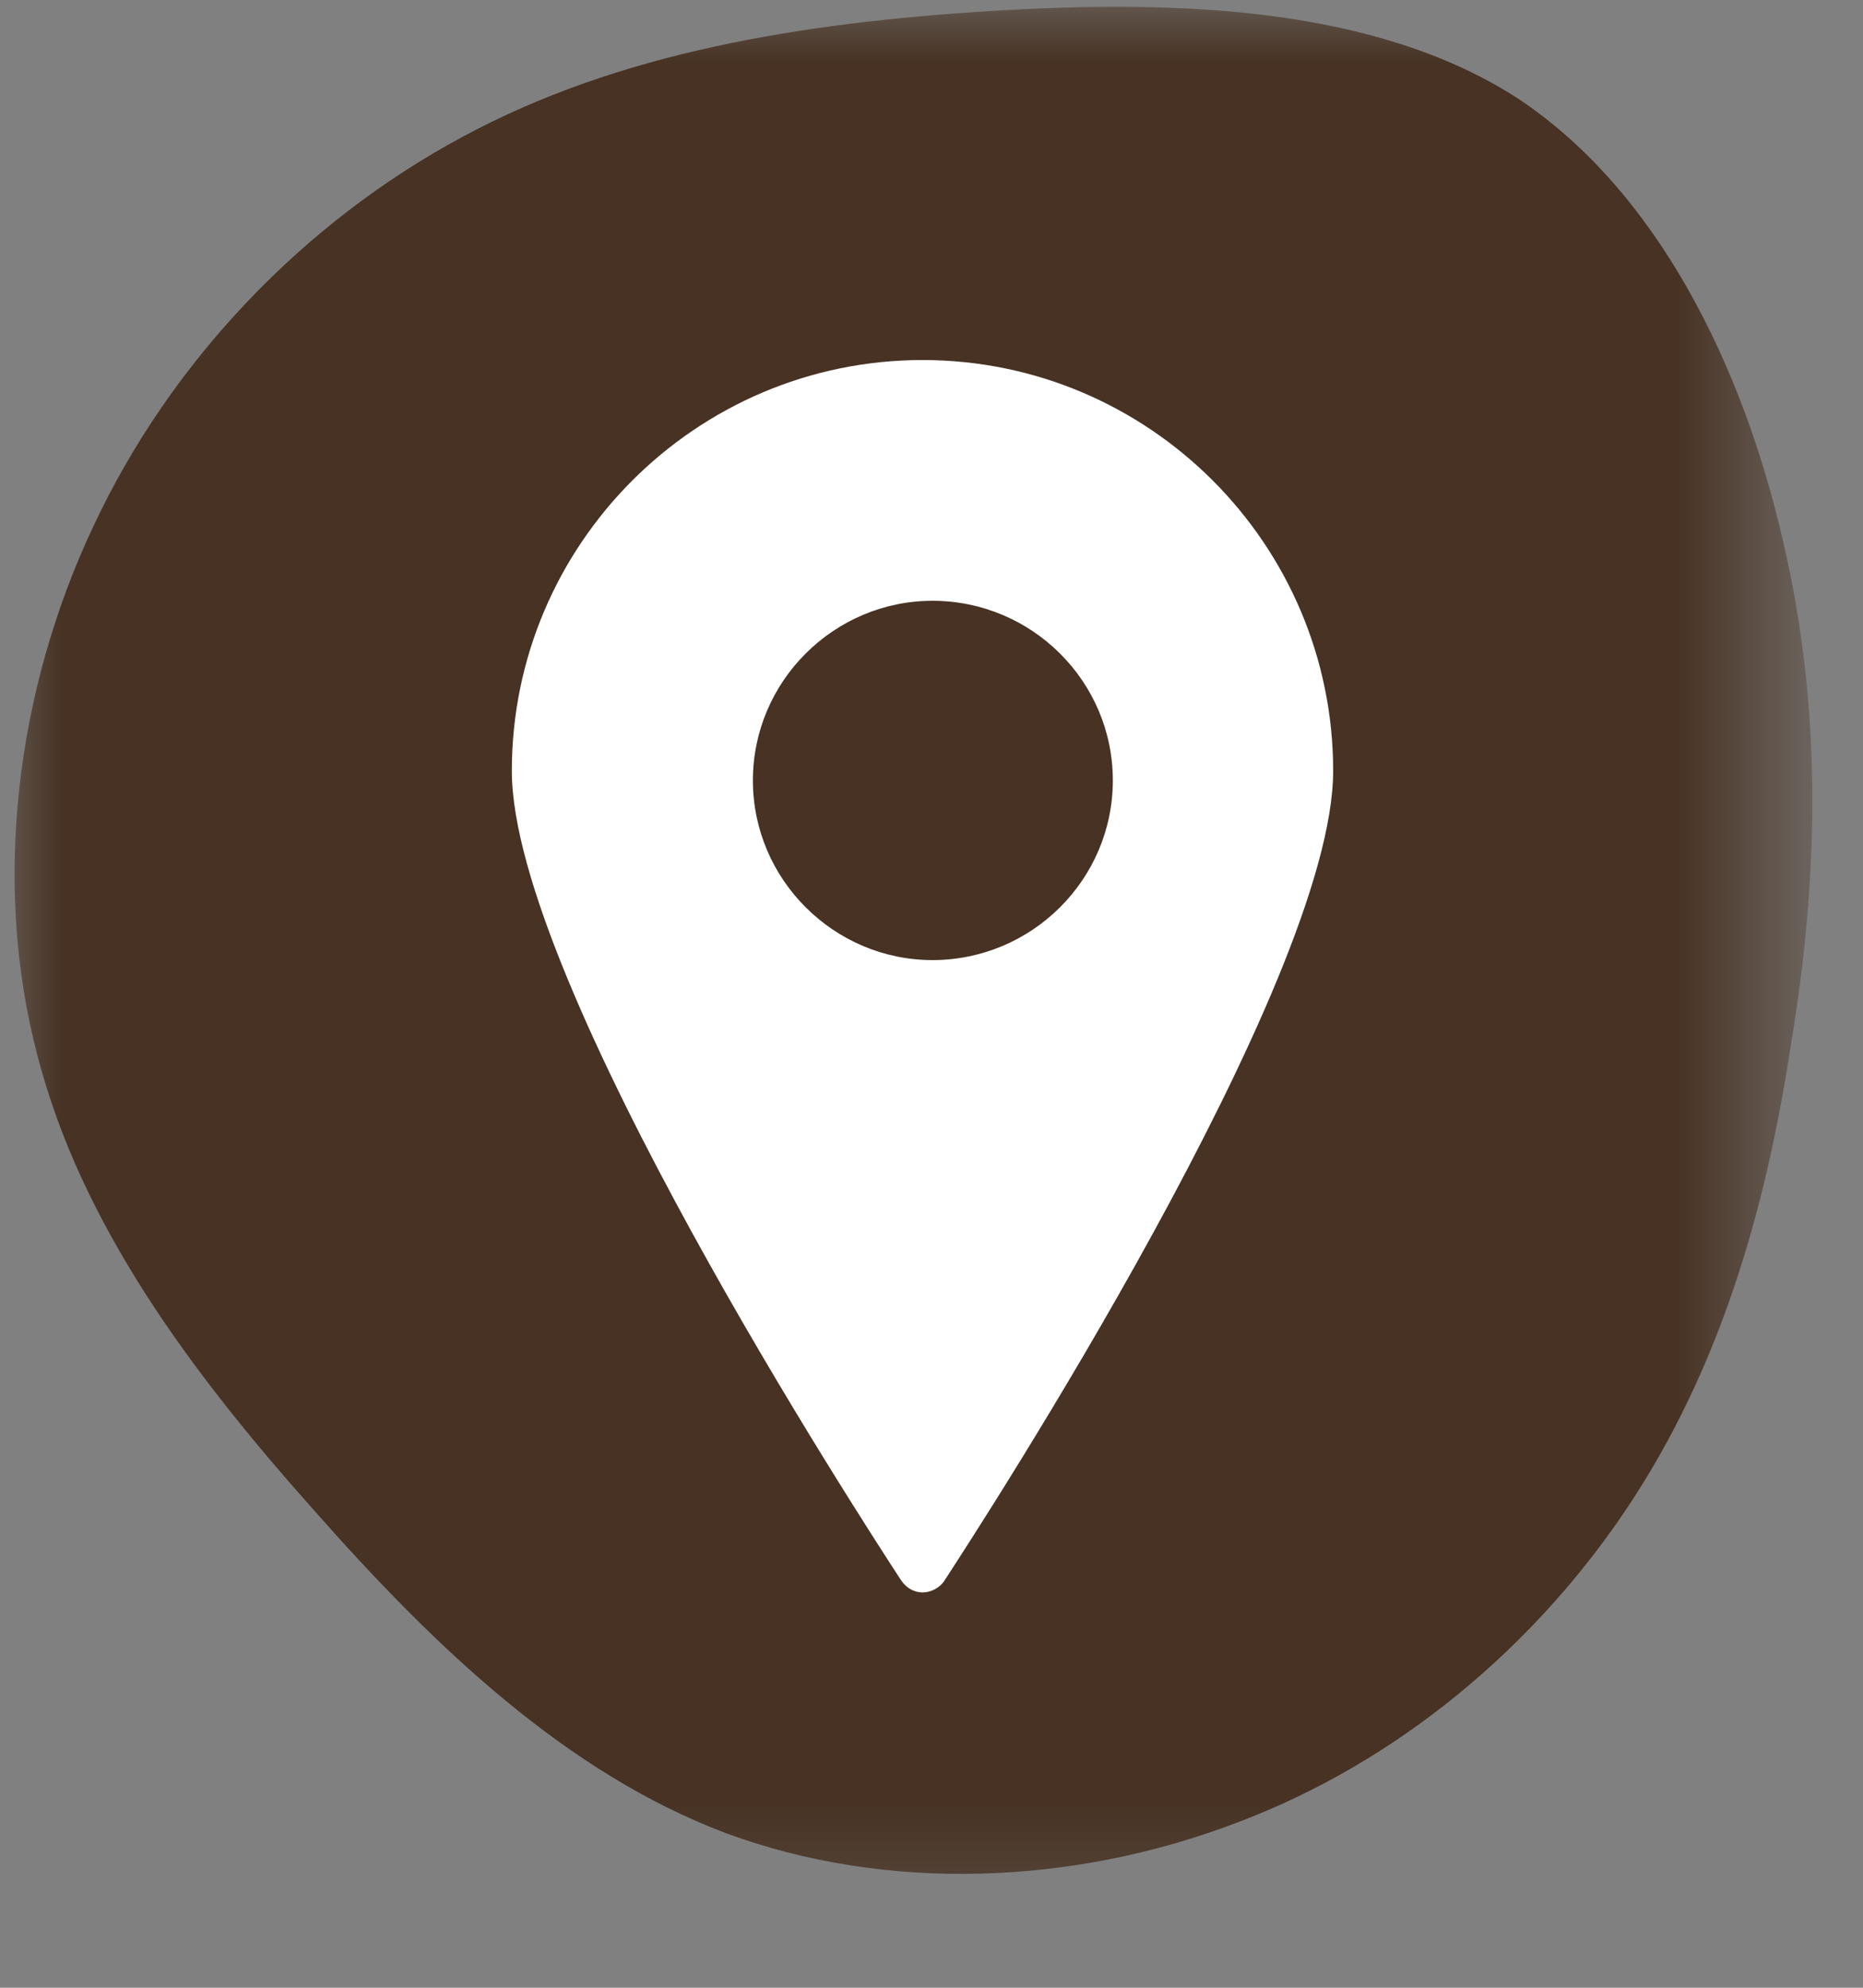 <svg width="15" height="16" viewBox="0 0 15 16" fill="none" xmlns="http://www.w3.org/2000/svg">
<rect x="0" y="0" width="15" height="16" fill="#808080" stroke="none"/>
<mask id="mask0_782_161" style="mask-type:luminance" maskUnits="userSpaceOnUse" x="0" y="0" width="15" height="16">
<path d="M0 0H14.408V15.691H0V0Z" fill="white"/>
</mask>
<g mask="url(#mask0_782_161)">
<path d="M12.211 0.786C13.349 1.535 14.034 2.955 14.355 4.351C14.682 5.74 14.638 7.104 14.418 8.418C14.216 9.744 13.846 11.021 13.104 12.133C12.362 13.246 11.262 14.182 9.954 14.673C8.634 15.176 7.132 15.232 5.843 14.755C4.561 14.271 3.499 13.258 2.524 12.152C1.544 11.052 0.651 9.858 0.299 8.487C-0.059 7.117 0.123 5.57 0.751 4.238C1.374 2.905 2.449 1.786 3.725 1.101C4.982 0.422 6.453 0.183 7.974 0.089C9.496 -0.006 11.073 0.057 12.211 0.786Z" fill="#473223"/>
</g>
<path fill-rule="evenodd" clip-rule="evenodd" d="M7.428 2.898C5.605 2.898 4.121 4.382 4.121 6.205C4.121 7.905 6.951 12.252 7.238 12.694C7.247 12.708 7.254 12.718 7.258 12.724C7.296 12.78 7.358 12.818 7.428 12.818C7.497 12.818 7.566 12.78 7.604 12.724C7.607 12.718 7.613 12.709 7.621 12.697C7.898 12.271 10.734 7.909 10.734 6.205C10.734 4.382 9.251 2.898 7.428 2.898ZM6.062 6.282C6.062 7.08 6.716 7.728 7.508 7.728C8.307 7.728 8.96 7.08 8.96 6.282C8.96 5.483 8.307 4.836 7.508 4.836C6.716 4.836 6.062 5.483 6.062 6.282Z" fill="white"/>
</svg>
